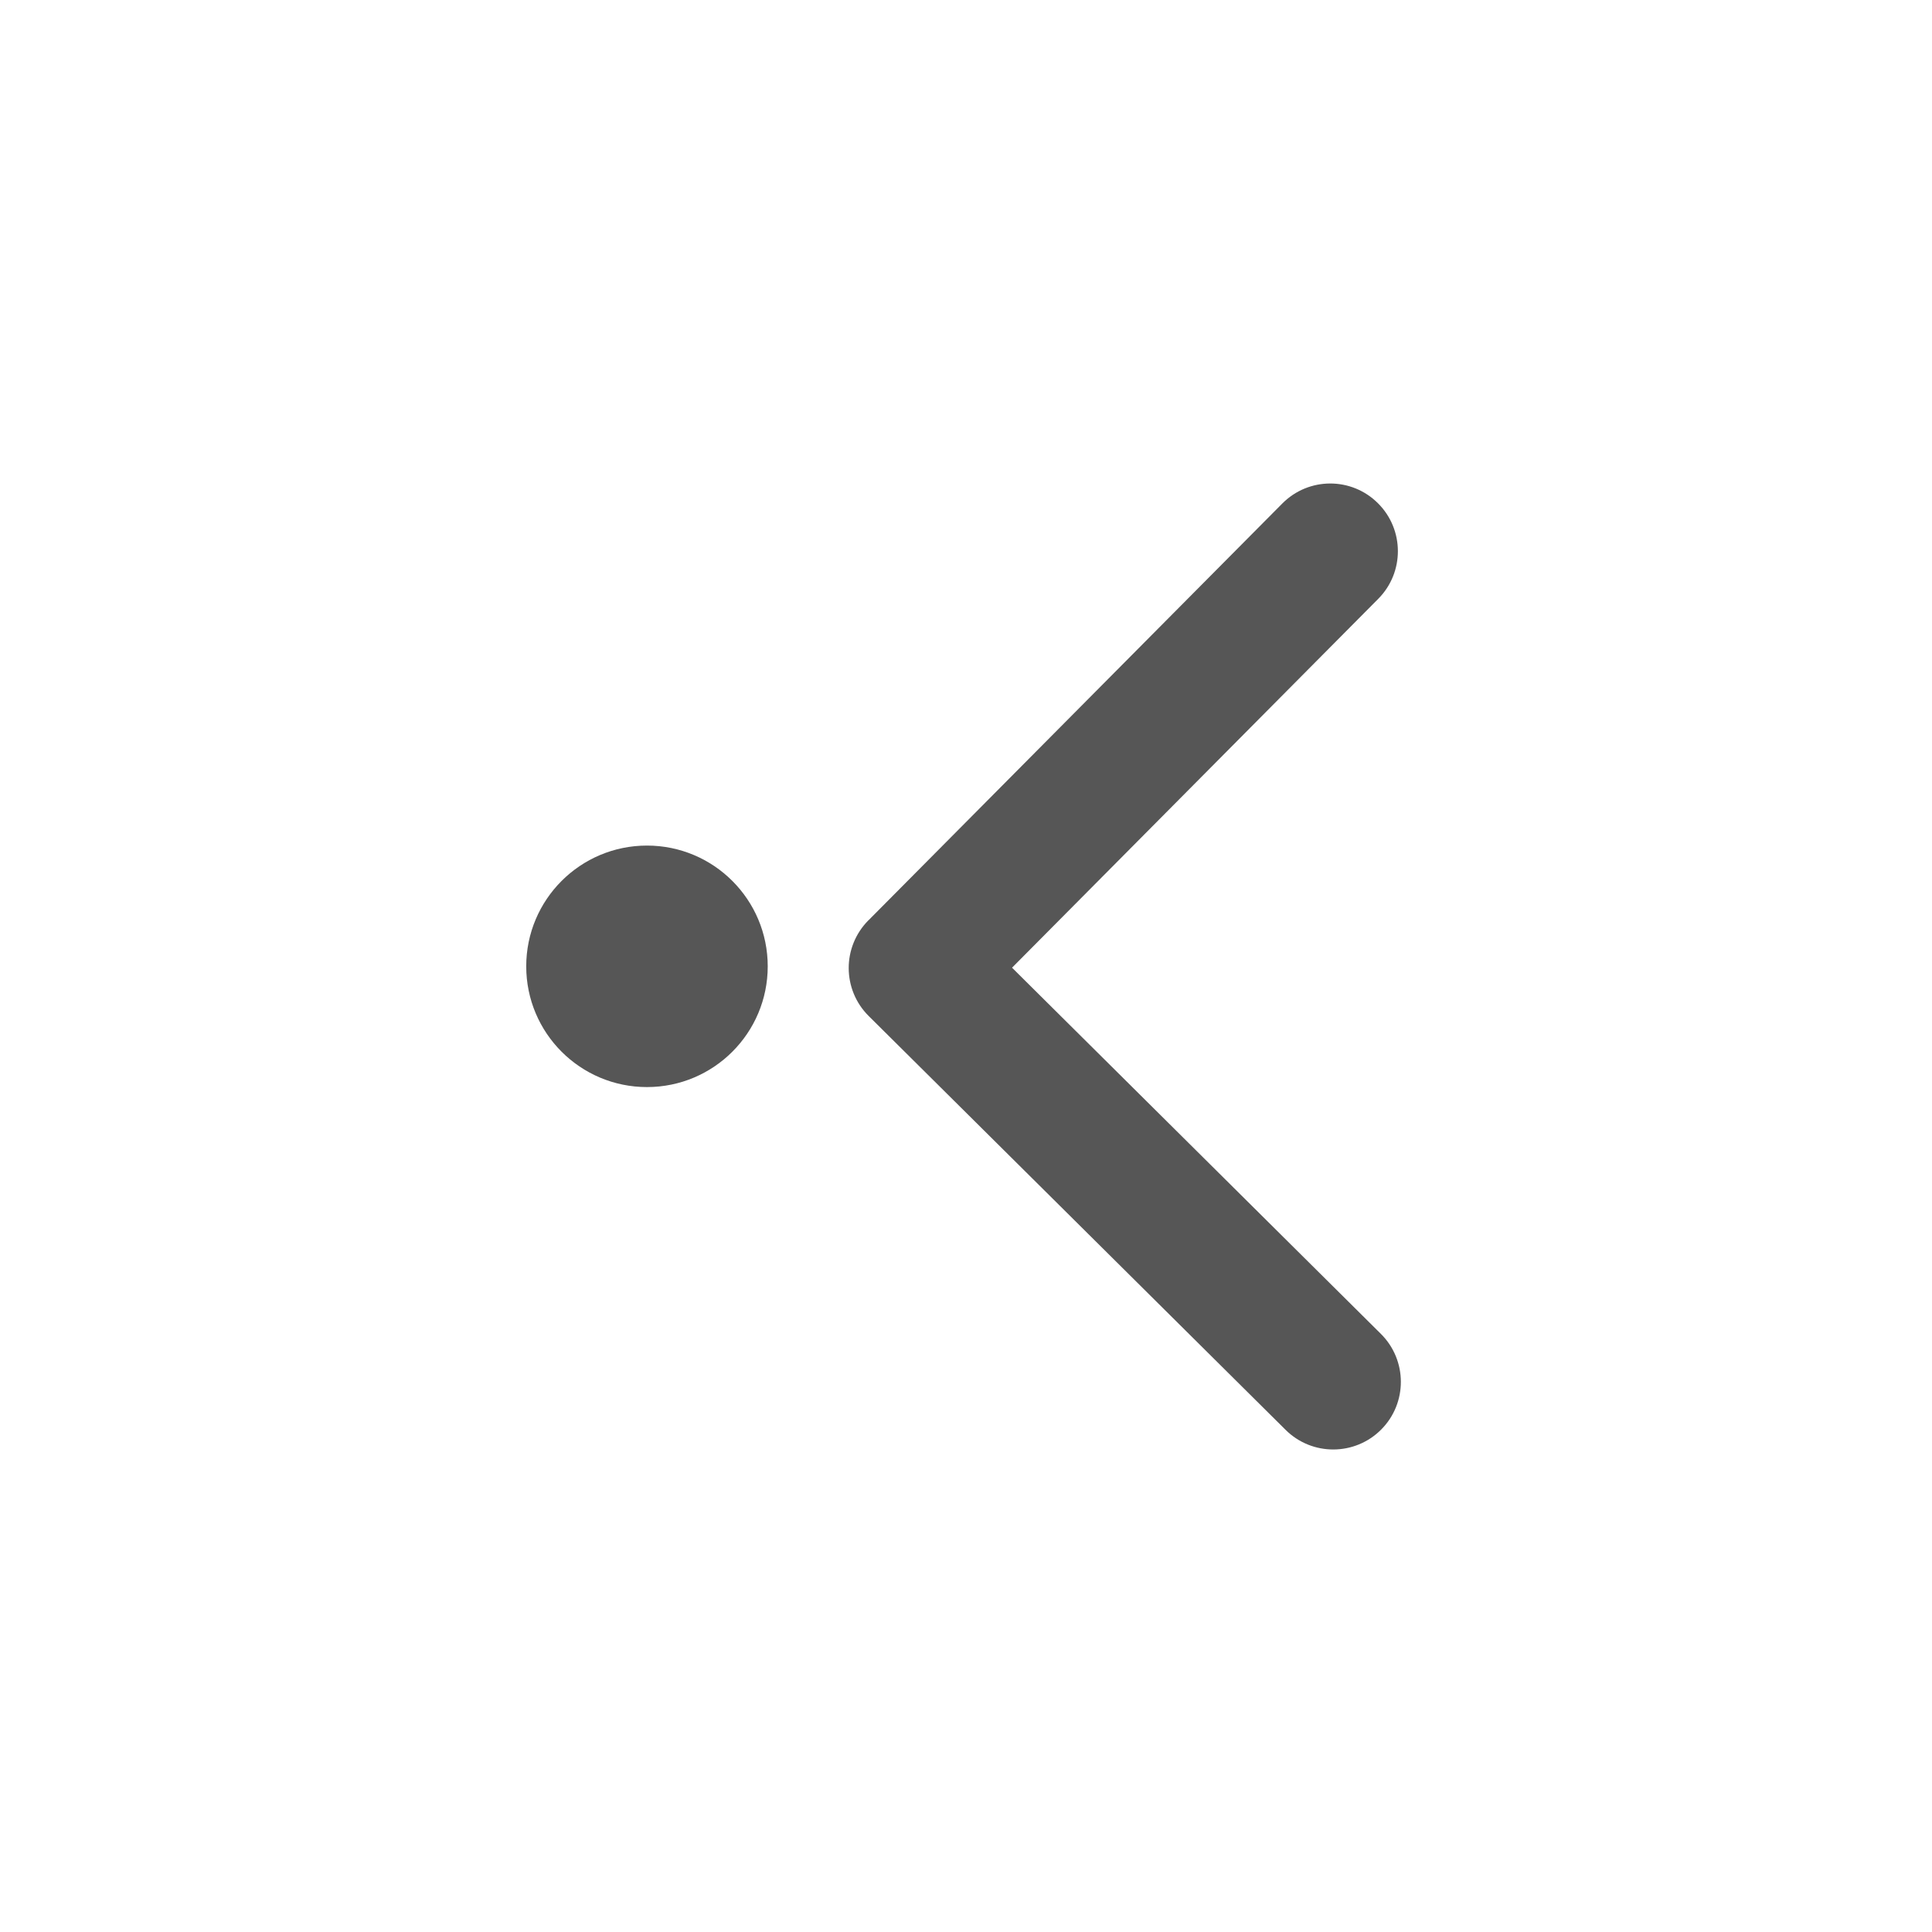 <svg width="24" height="24" version="1.1" xmlns="http://www.w3.org/2000/svg">
 <defs>
  <style id="current-color-scheme" type="text/css">.ColorScheme-Text { color:#565656; } .ColorScheme-Highlight { color:#5294e2; }</style>
 </defs>
 <g style="fill:currentColor" class="ColorScheme-Text" >
  <path d="m10.788 11.433 5.141-5.178c0.327-0.33 0.859-0.332 1.188-0.004 0.329 0.327 0.331 0.859 0.004 1.188l-4.549 4.582 4.582 4.549c0.329 0.327 0.331 0.859 0.004 1.188-0.327 0.329-0.859 0.331-1.188 0.004l-5.179-5.141c-0.165-0.164-0.247-0.378-0.248-0.593-7.78e-4 -0.215 0.081-0.43 0.244-0.595z"/>
  <circle transform="scale(-1)" cx="-8.037" cy="-12.004" r="1.5" fill-rule="evenodd" stroke-width=".75"/>
 </g>
</svg>
